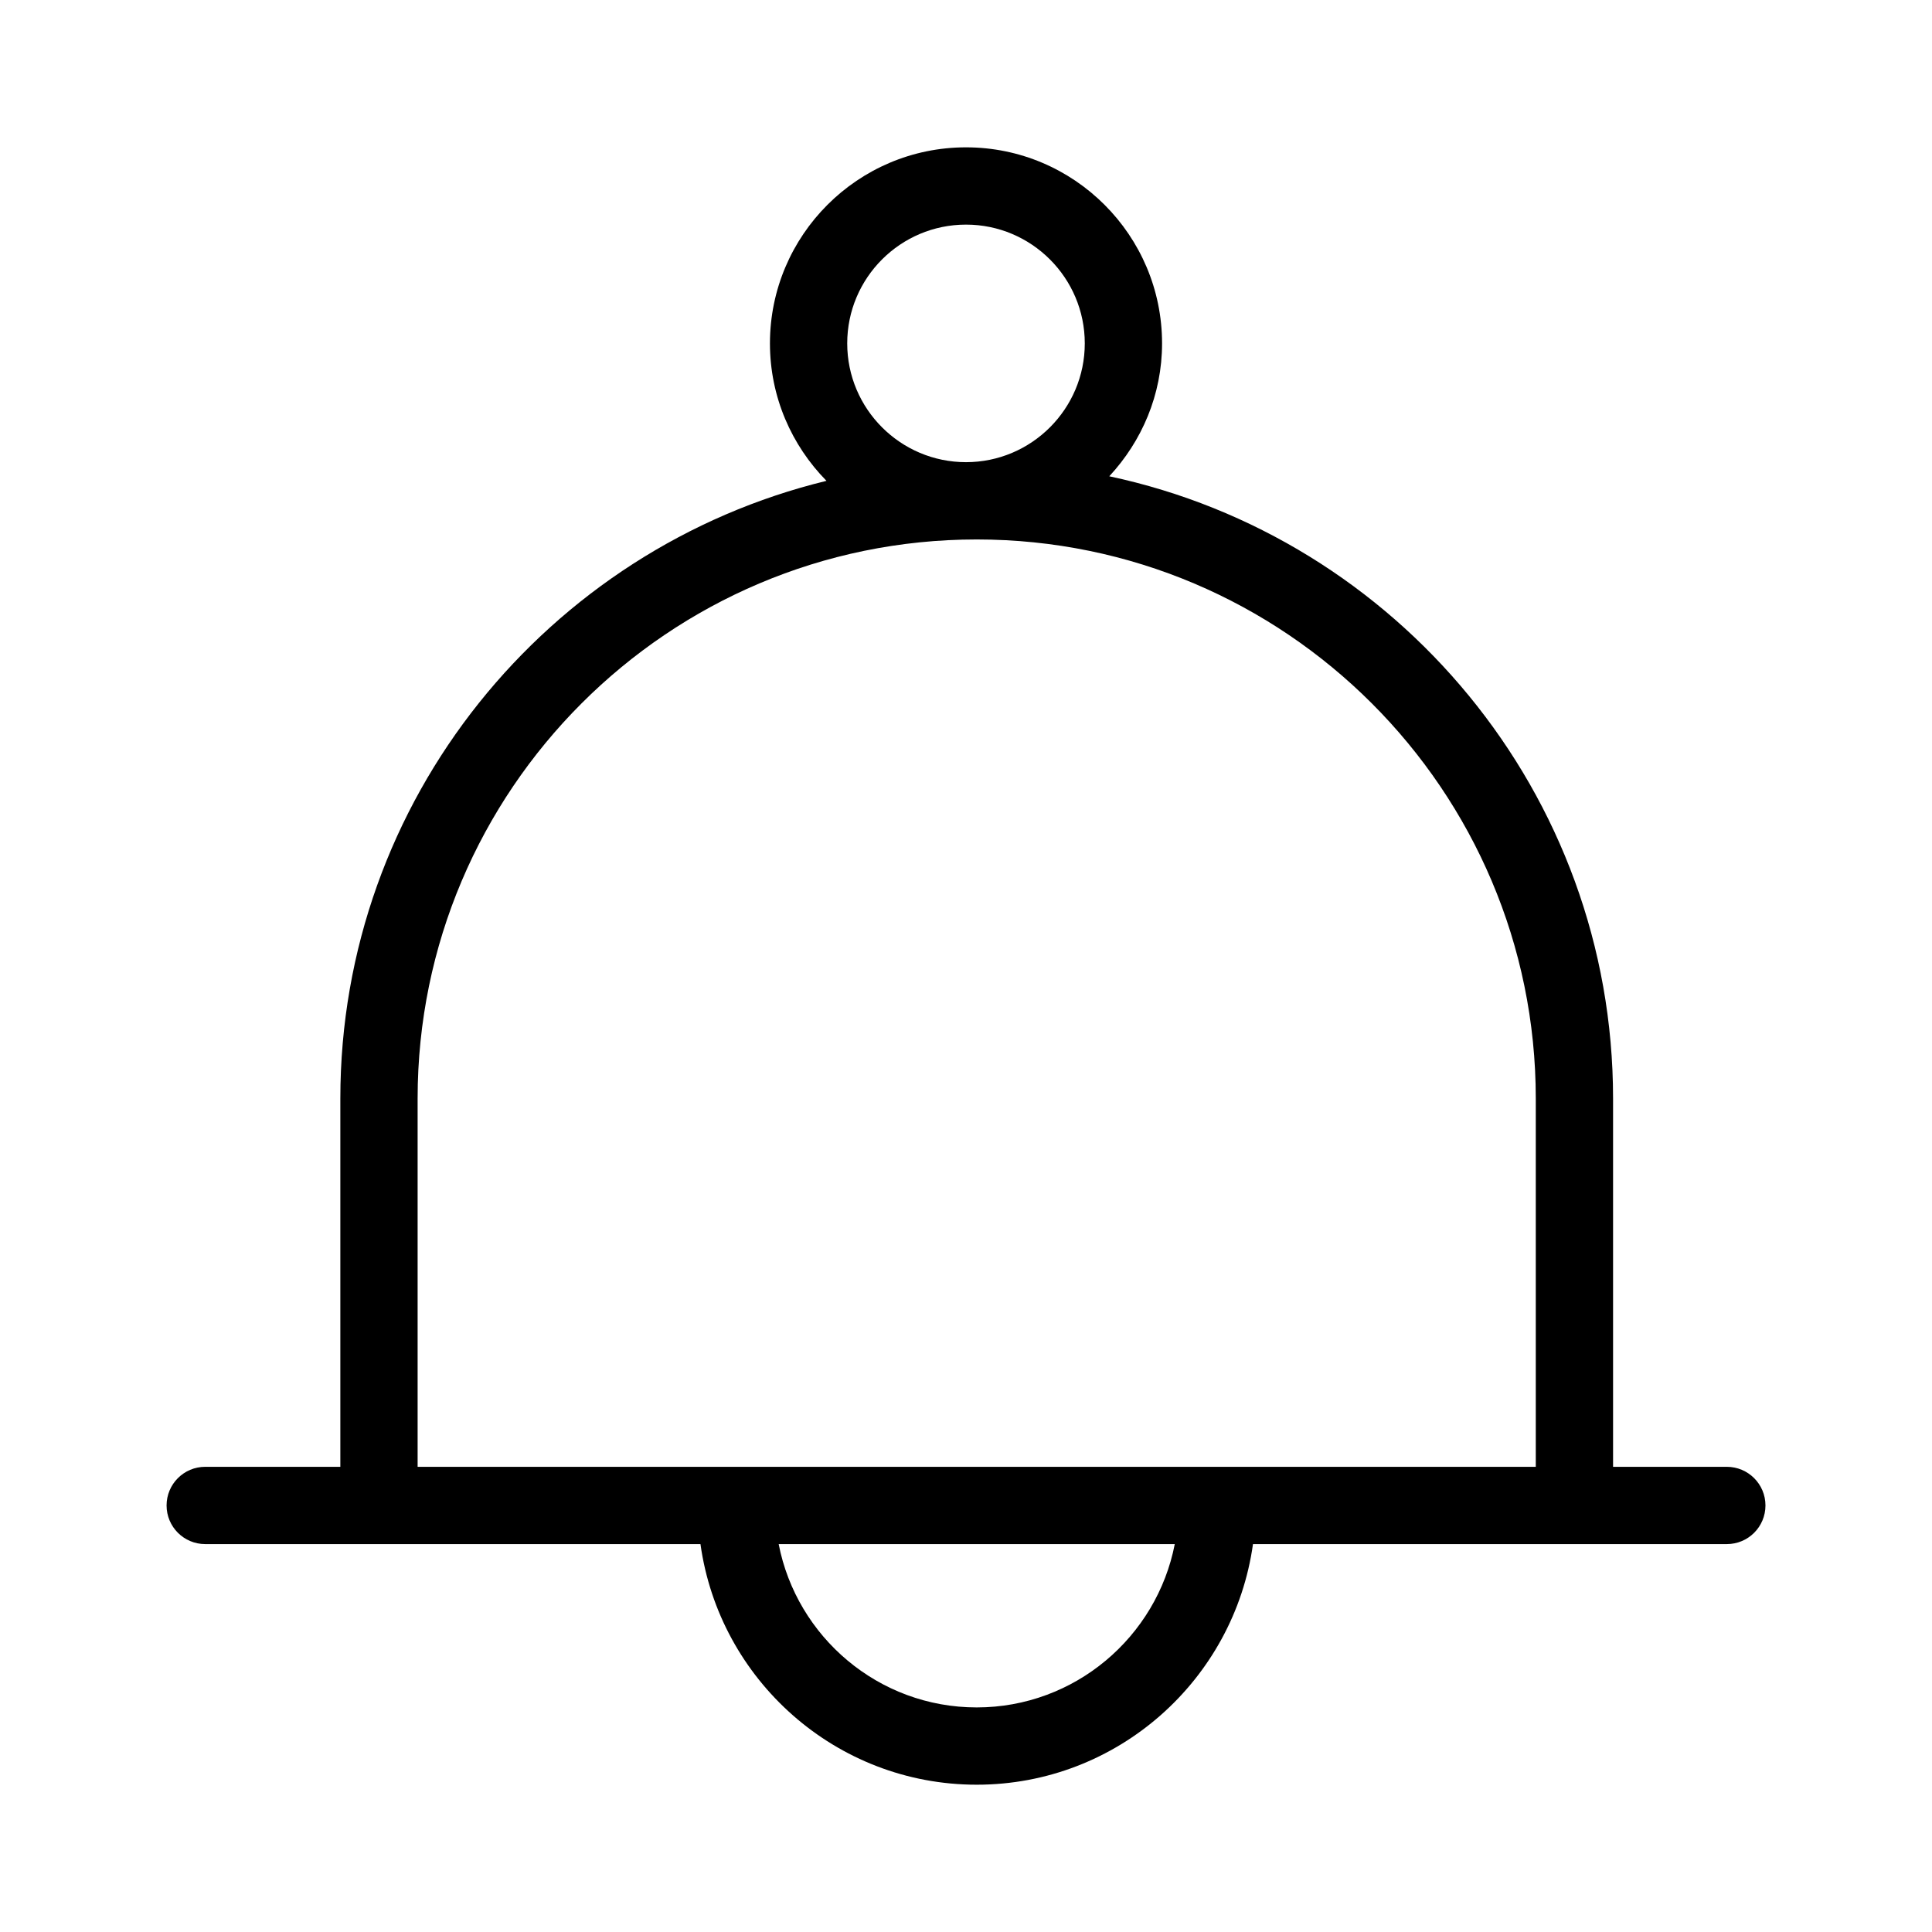 <?xml version="1.0" encoding="utf-8"?>
<!-- Generator: Adobe Illustrator 16.0.0, SVG Export Plug-In . SVG Version: 6.00 Build 0)  -->
<!DOCTYPE svg PUBLIC "-//W3C//DTD SVG 1.1//EN" "http://www.w3.org/Graphics/SVG/1.1/DTD/svg11.dtd">
<svg version="1.1" id="Layer_1" xmlns="http://www.w3.org/2000/svg" xmlns:xlink="http://www.w3.org/1999/xlink" x="0px" y="0px"
	 width="50px" height="50px" viewBox="0 0 50 50" enable-background="new 0 0 50 50" xml:space="preserve">
<g>
	<path fill="none" d="M39.746,37.961V28.43c0-7.979-6.491-14.469-14.469-14.469c-7.979,0-14.469,6.491-14.469,14.469v9.531H39.746z"
		/>
	<path fill="none" d="M25,11.96c1.695,0,3.074-1.379,3.074-3.074c0-1.695-1.379-3.074-3.074-3.074c-1.695,0-3.074,1.379-3.074,3.074
		C21.926,10.582,23.305,11.96,25,11.96z"/>
	<path fill="none" d="M25.277,44.188c2.54,0,4.658-1.822,5.125-4.227H20.151C20.62,42.365,22.737,44.188,25.277,44.188z"/>
	<path d="M44.689,37.961h-2.943V28.43c0-7.904-5.599-14.521-13.038-16.104c0.841-0.906,1.366-2.108,1.366-3.439
		c0-2.798-2.276-5.074-5.074-5.074c-2.798,0-5.074,2.276-5.074,5.074c0,1.385,0.561,2.64,1.463,3.557
		C14.182,14.197,8.808,20.689,8.808,28.43v9.531H5.311c-0.552,0-1,0.447-1,1s0.448,1,1,1h12.817
		c0.489,3.512,3.504,6.227,7.149,6.227c3.645,0,6.66-2.715,7.15-6.227h12.263c0.553,0,1-0.447,1-1S45.242,37.961,44.689,37.961z
		 M25,5.813c1.695,0,3.074,1.379,3.074,3.074c0,1.695-1.379,3.074-3.074,3.074c-1.695,0-3.074-1.379-3.074-3.074
		C21.926,7.191,23.305,5.813,25,5.813z M10.808,28.43c0-7.979,6.491-14.469,14.469-14.469c7.978,0,14.469,6.491,14.469,14.469v9.531
		H10.808V28.43z M25.277,44.188c-2.54,0-4.657-1.822-5.125-4.227h10.251C29.935,42.365,27.816,44.188,25.277,44.188z"/>
</g>
</svg>
